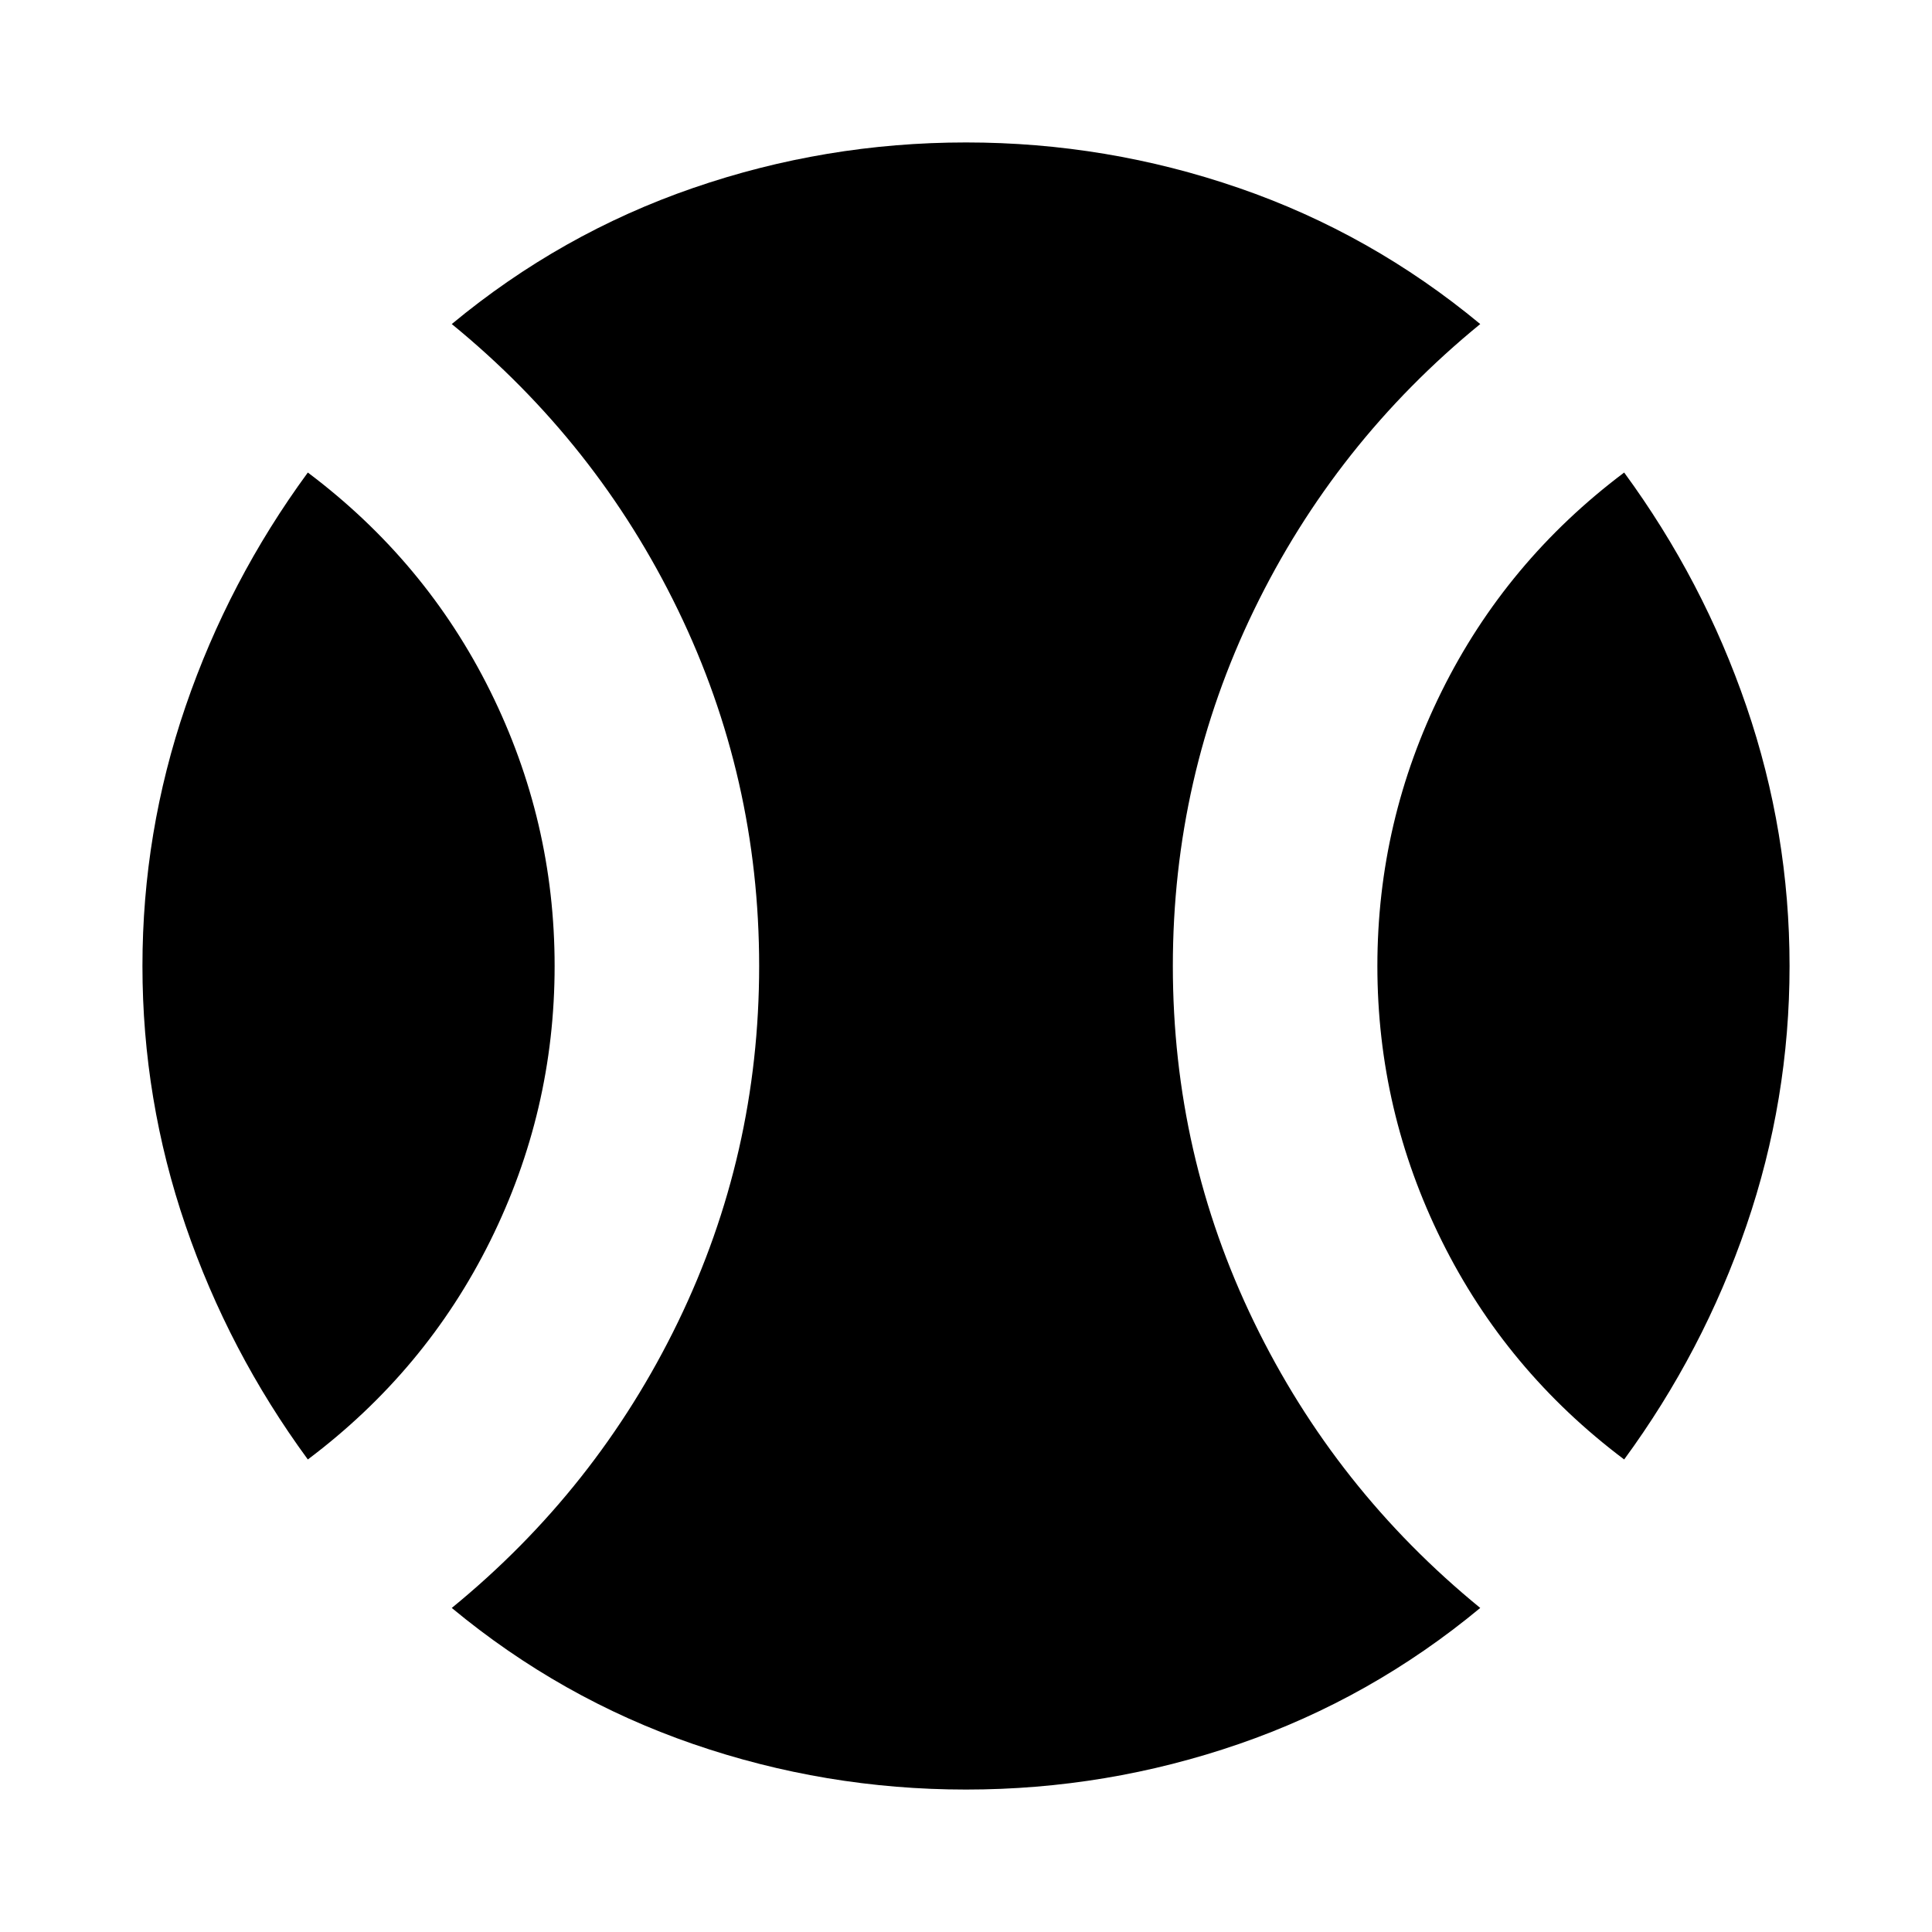 <svg xmlns="http://www.w3.org/2000/svg" height="24" viewBox="0 -960 960 960" width="24"><path d="M152.96-234.8q-39.31-53.63-60.74-116.17Q70.78-413.5 70.78-480t21.44-129.03q21.43-62.54 60.74-116.17 58.63 44.07 90.63 108.6 32 64.53 32 136.6t-32 136.6q-32 64.53-90.63 108.6ZM480-70.78q-70 0-135.66-22.65-65.67-22.66-119.86-67.59 72.09-58.89 112.41-142.08 40.33-83.18 40.33-176.9t-40.33-176.9q-40.32-83.19-112.41-142.08 54.19-44.93 119.86-67.59Q410-889.22 480-889.22t135.66 22.65q65.67 22.66 119.86 67.59-72.09 58.89-112.41 142.08-40.33 83.18-40.33 176.9t40.33 176.9q40.32 83.19 112.41 142.08-54.19 44.93-119.86 67.59Q550-70.78 480-70.78ZM807.04-234.8q-58.63-44.07-90.63-108.6-32-64.53-32-136.6t32-136.6q32-64.53 90.63-108.6 39.31 53.63 60.74 116.17Q889.22-546.5 889.22-480t-21.44 129.03q-21.43 62.54-60.74 116.17Z"/></svg>